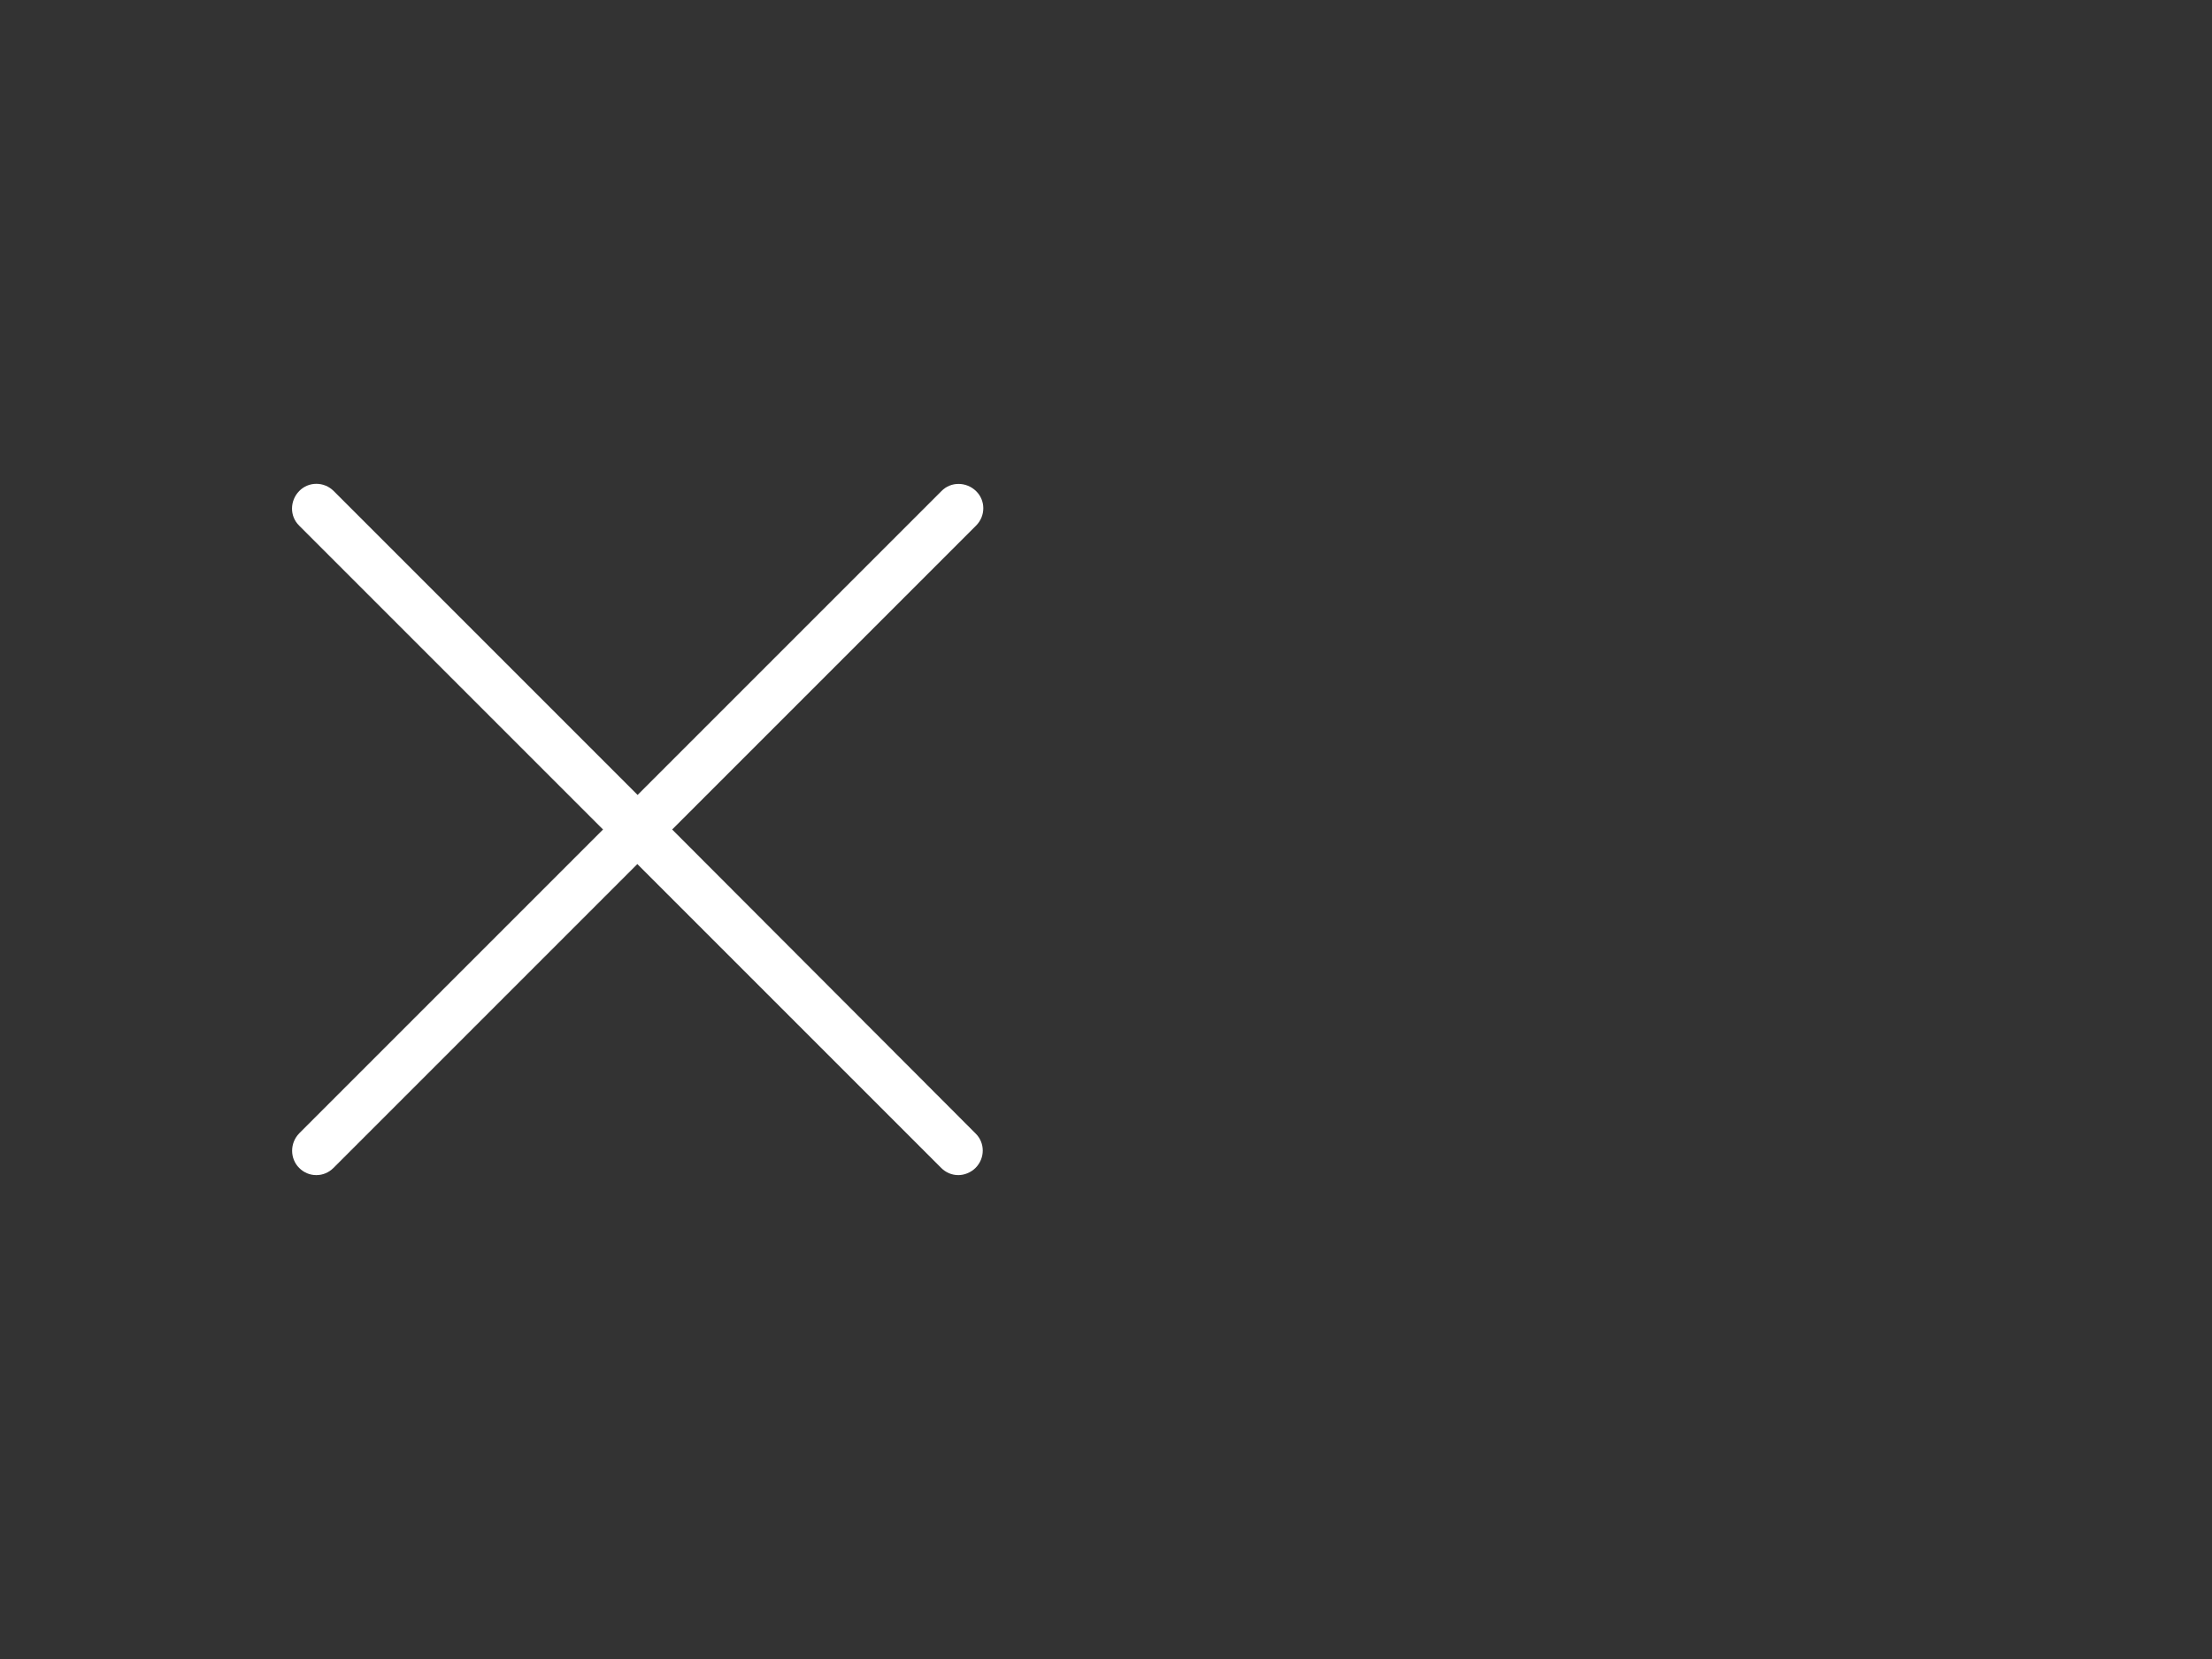 <?xml version="1.0" encoding="utf-8"?>
<!-- Generator: Adobe Illustrator 21.1.0, SVG Export Plug-In . SVG Version: 6.00 Build 0)  -->
<svg version="1.1" id="Capa_1" xmlns="http://www.w3.org/2000/svg" xmlns:xlink="http://www.w3.org/1999/xlink" x="0px" y="0px"
	 viewBox="0 0 800 600" style="enable-background:new 0 0 800 600;" xml:space="preserve">
<rect x="0" y="0" width="800" height="600" fill="#333333" stroke="none"/>
<style type="text/css">
	.st0{fill:#FFFFFF;}
</style>
<g>
	<g>
		<g>
			<path class="st0" d="M108.2,422.4c1.7,1.7,3.9,2.6,6.2,2.6s4.5-0.9,6.2-2.6l109.9-109.9l109.9,109.9c1.7,1.7,3.9,2.6,6.2,2.6
				c2.1,0,4.5-0.9,6.2-2.6c3.5-3.5,3.5-9.1,0-12.5L243.1,300L353,190.1c3.5-3.5,3.5-9.1,0-12.5s-9.1-3.5-12.5,0L230.6,287.5
				L120.7,177.6c-3.5-3.5-9.1-3.5-12.5,0s-3.5,9.1,0,12.5L218.1,300L108.2,409.9C104.8,413.4,104.8,419,108.2,422.4z"/>
		</g>
	</g>
</g>
</svg>
